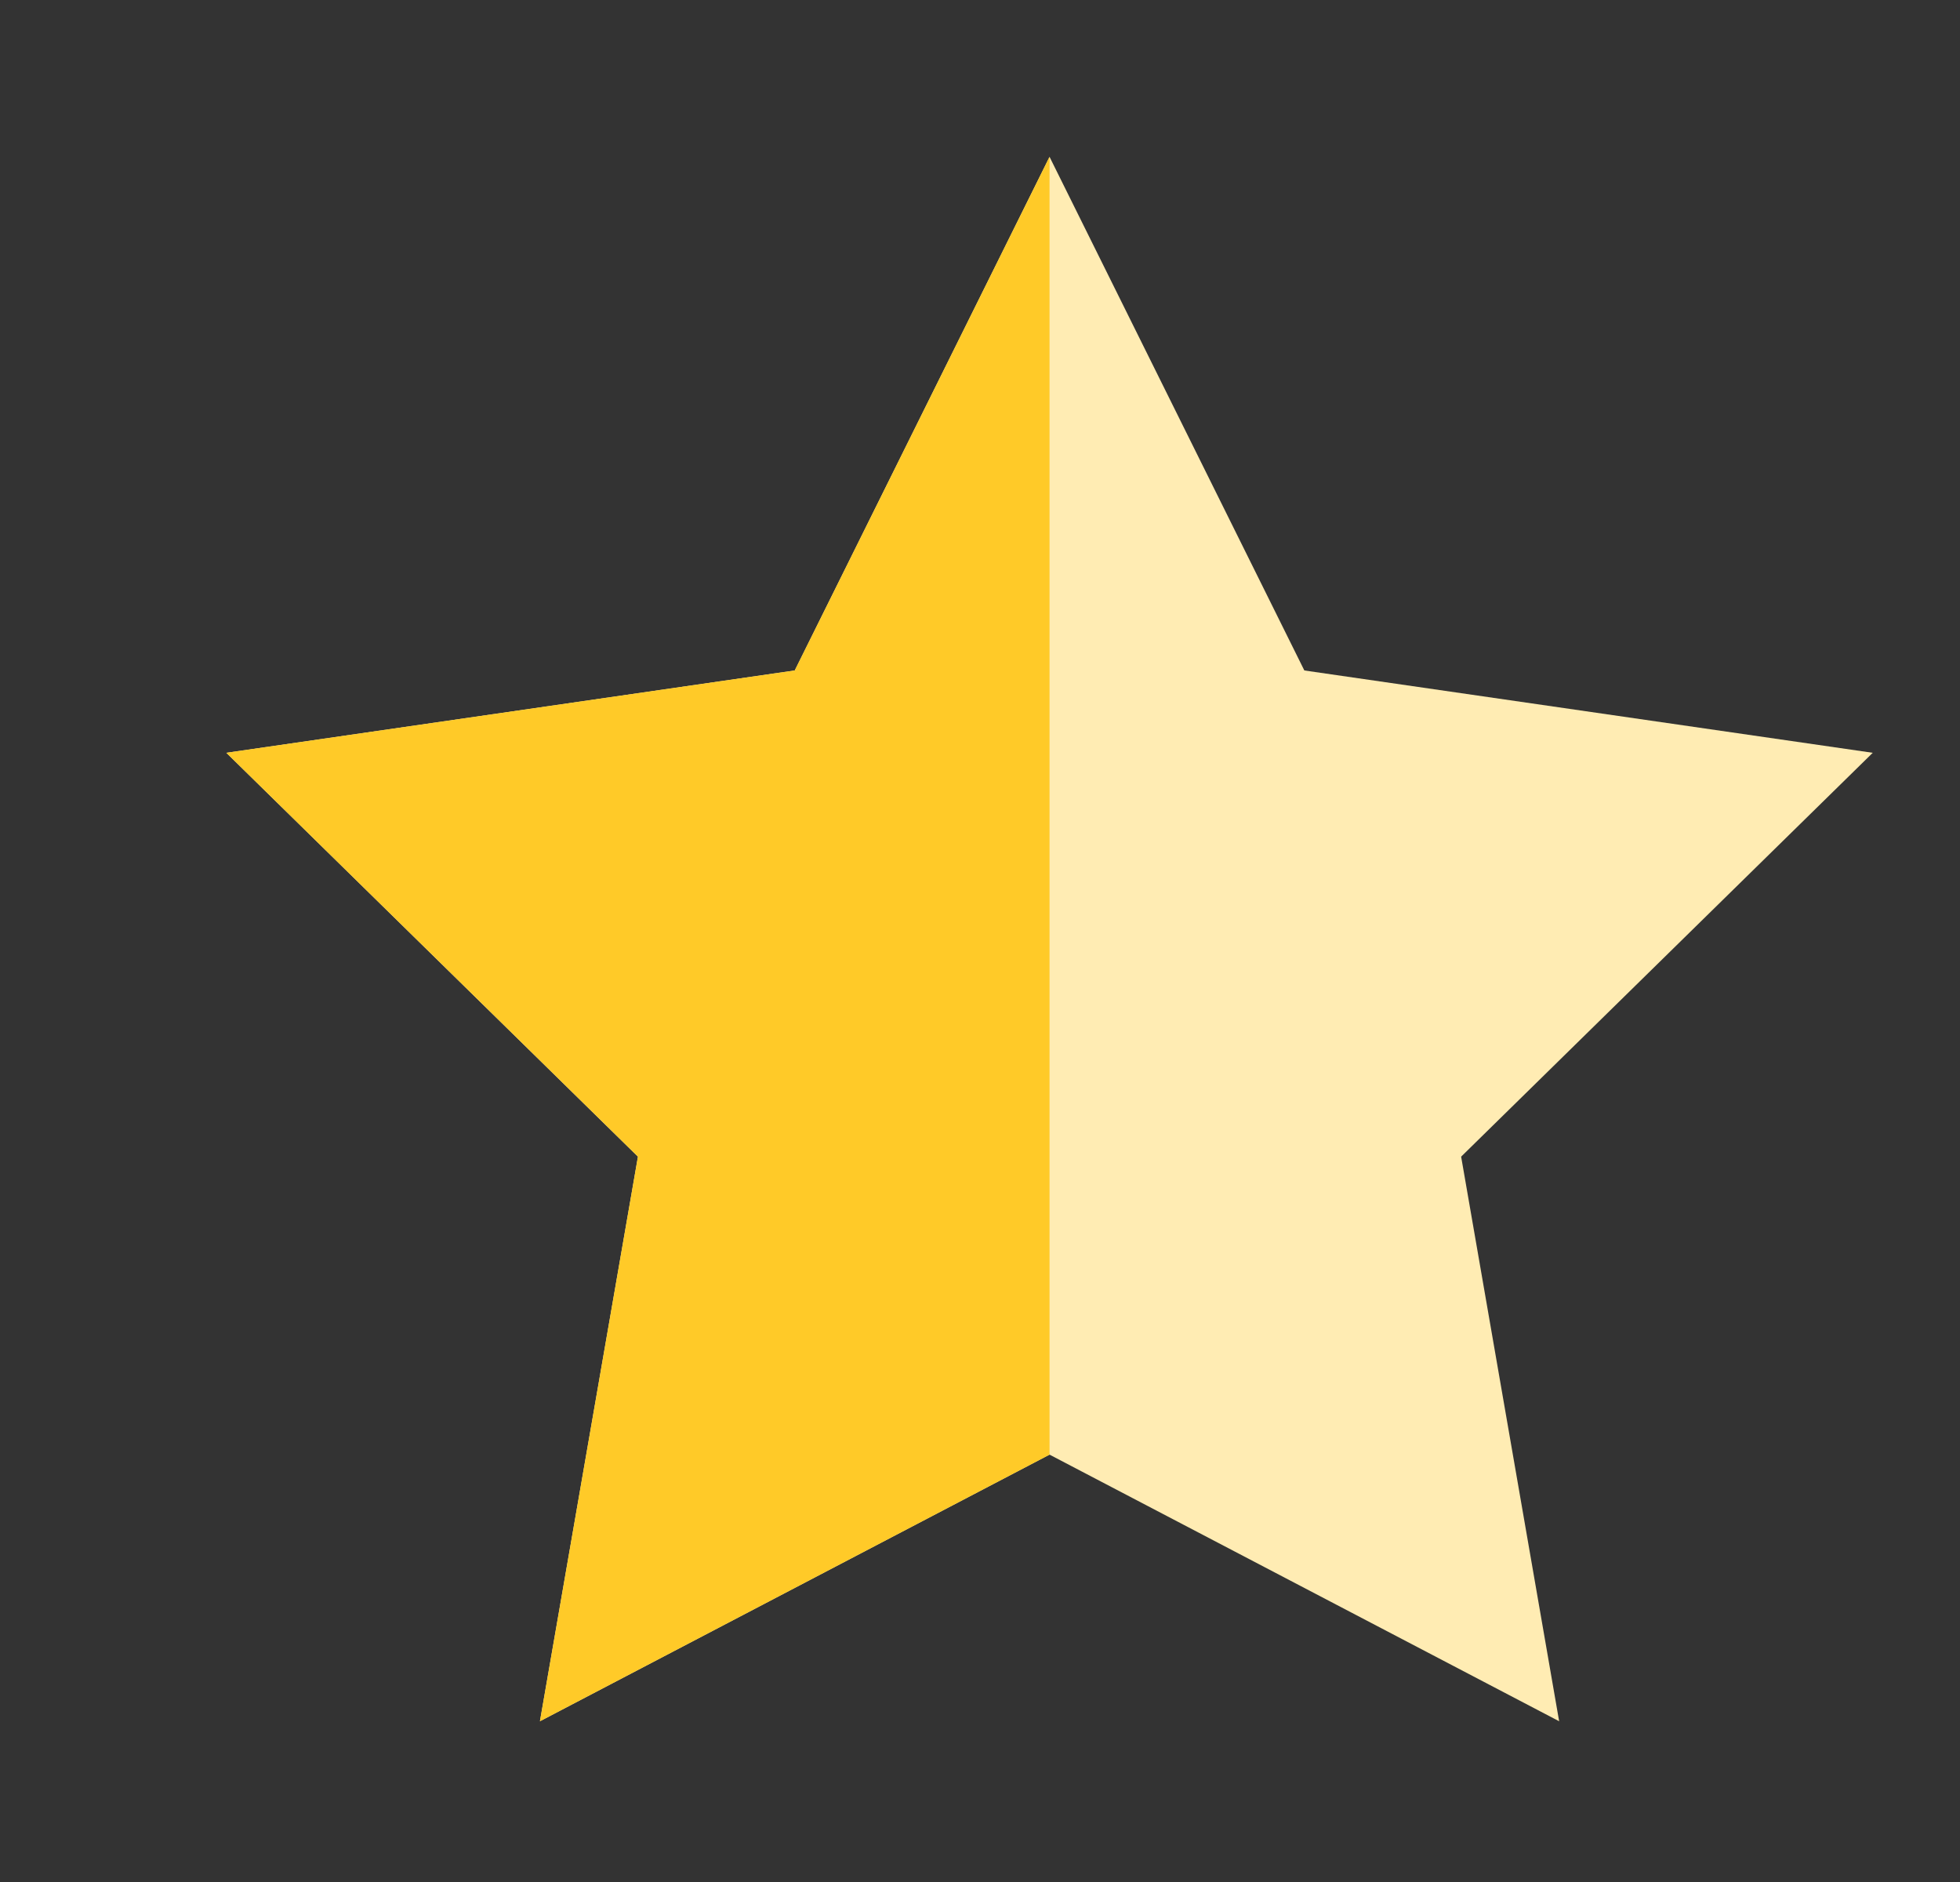 <svg width="25" height="24" viewBox="0 0 25 24" fill="none" xmlns="http://www.w3.org/2000/svg">
<rect x="0" y="0" width="25" height="24" fill="#333333" stroke="none"/>
<path d="M13.387 2L16.637 8.55L23.887 9.6L18.637 14.75L19.887 21.95L13.387 18.55L6.887 21.95L8.137 14.75L2.887 9.6L10.137 8.55L13.387 2Z" fill="#FFECB3"/>
<path d="M13.387 18.55V2L10.137 8.55L2.887 9.6L8.137 14.75L6.887 21.95L13.387 18.55Z" fill="#FFCA28"/>
</svg>
